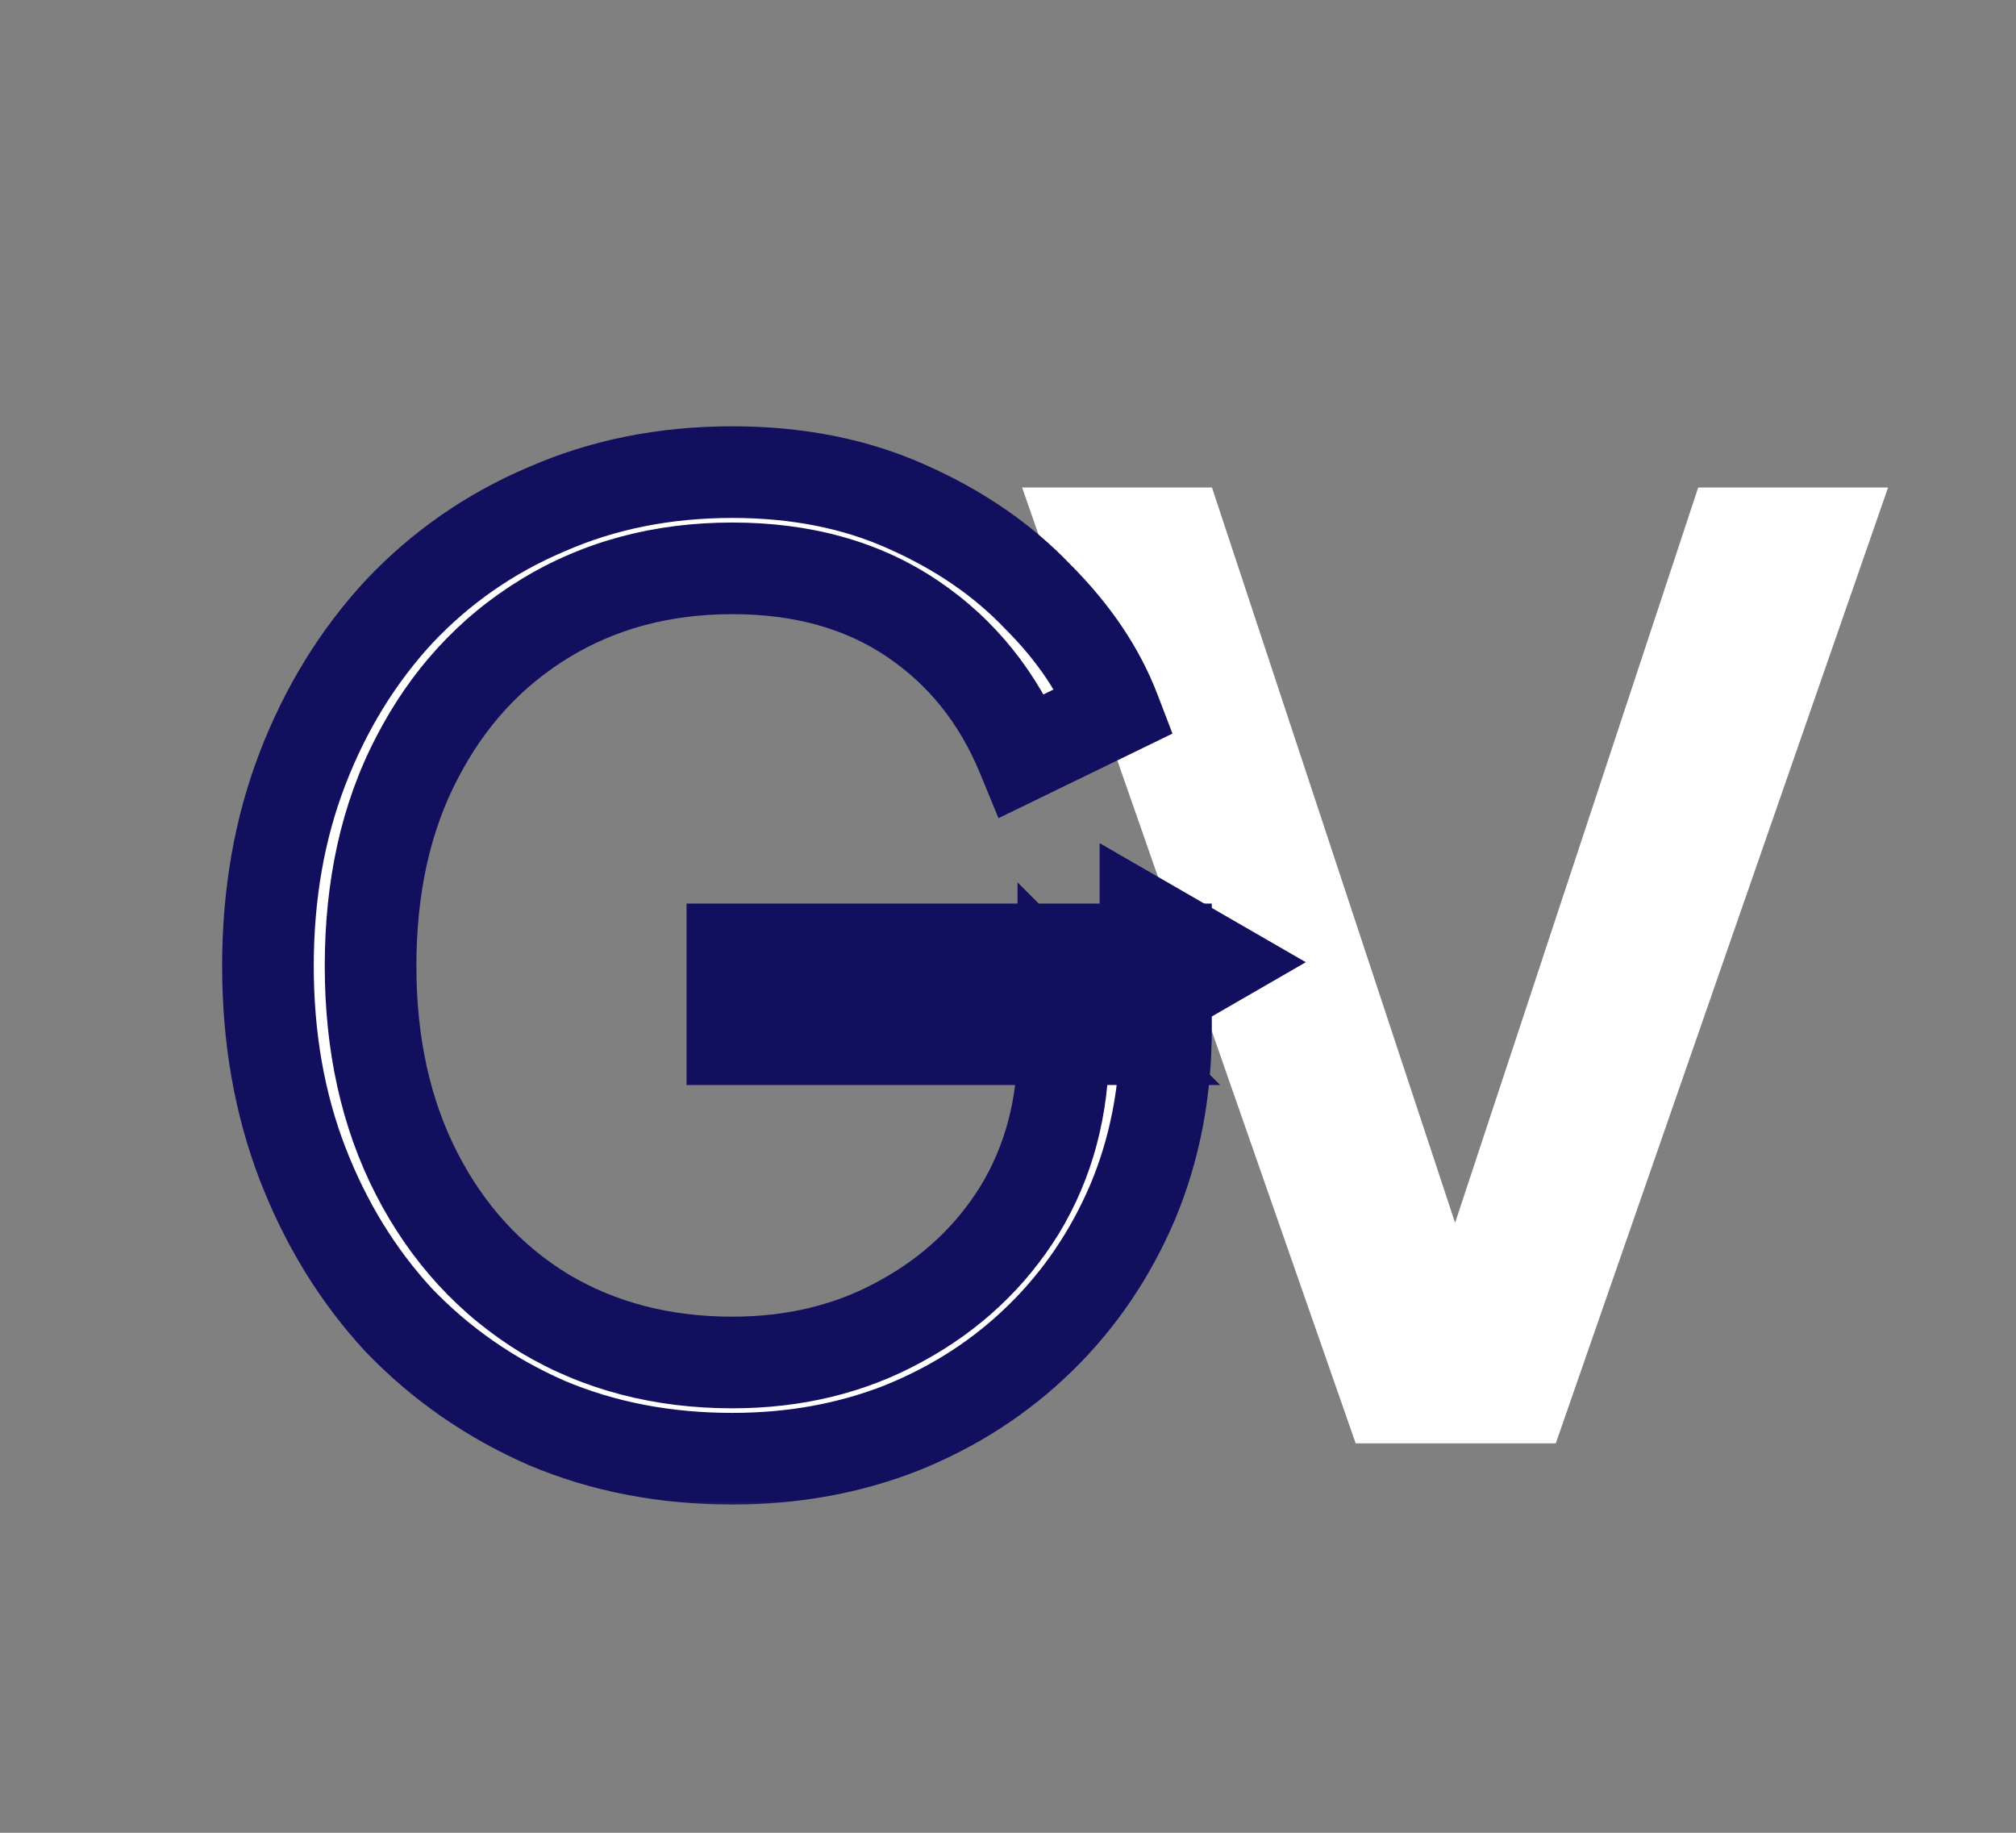 <svg width="88" height="80" viewBox="0 0 88 80" fill="none" xmlns="http://www.w3.org/2000/svg">
<rect x="0" y="0" width="88" height="80" fill="#808080" stroke="none"/>
<path d="M59.176 63L44.616 21.28H52.904L64.328 55.832H62.704L74.128 21.28H82.416L67.912 63H59.176Z" fill="white"/>
<path d="M57 42L48 47.196L48 36.804L57 42Z" fill="#110F5E"/>
<mask id="path-3-outside-1_285_30" maskUnits="userSpaceOnUse" x="9" y="18" width="45" height="48" fill="black">
<rect fill="white" x="9" y="18" width="45" height="48"/>
<path d="M31.968 63.672C29.019 63.672 26.312 63.149 23.848 62.104C21.384 61.021 19.237 59.528 17.408 57.624C15.616 55.683 14.216 53.405 13.208 50.792C12.2 48.179 11.696 45.304 11.696 42.168C11.696 39.032 12.2 36.157 13.208 33.544C14.216 30.931 15.616 28.653 17.408 26.712C19.237 24.771 21.384 23.277 23.848 22.232C26.312 21.149 29.019 20.608 31.968 20.608C34.805 20.608 37.344 21.112 39.584 22.12C41.861 23.128 43.765 24.435 45.296 26.04C46.864 27.608 47.984 29.269 48.656 31.024L44.624 32.984C43.579 30.445 41.973 28.448 39.808 26.992C37.643 25.536 35.029 24.808 31.968 24.808C28.907 24.808 26.181 25.536 23.792 26.992C21.403 28.448 19.536 30.483 18.192 33.096C16.848 35.672 16.176 38.696 16.176 42.168C16.176 45.603 16.848 48.627 18.192 51.24C19.536 53.853 21.403 55.888 23.792 57.344C26.181 58.763 28.907 59.472 31.968 59.472C34.693 59.472 37.139 58.875 39.304 57.68C41.507 56.485 43.243 54.861 44.512 52.808C45.781 50.717 46.416 48.328 46.416 45.64V43.344L48.432 45.36H31.968V41.44H50.896V44.912C50.896 47.637 50.411 50.157 49.44 52.472C48.469 54.749 47.125 56.728 45.408 58.408C43.691 60.088 41.675 61.395 39.36 62.328C37.083 63.224 34.619 63.672 31.968 63.672Z"/>
</mask>
<path d="M31.968 63.672C29.019 63.672 26.312 63.149 23.848 62.104C21.384 61.021 19.237 59.528 17.408 57.624C15.616 55.683 14.216 53.405 13.208 50.792C12.2 48.179 11.696 45.304 11.696 42.168C11.696 39.032 12.2 36.157 13.208 33.544C14.216 30.931 15.616 28.653 17.408 26.712C19.237 24.771 21.384 23.277 23.848 22.232C26.312 21.149 29.019 20.608 31.968 20.608C34.805 20.608 37.344 21.112 39.584 22.12C41.861 23.128 43.765 24.435 45.296 26.04C46.864 27.608 47.984 29.269 48.656 31.024L44.624 32.984C43.579 30.445 41.973 28.448 39.808 26.992C37.643 25.536 35.029 24.808 31.968 24.808C28.907 24.808 26.181 25.536 23.792 26.992C21.403 28.448 19.536 30.483 18.192 33.096C16.848 35.672 16.176 38.696 16.176 42.168C16.176 45.603 16.848 48.627 18.192 51.24C19.536 53.853 21.403 55.888 23.792 57.344C26.181 58.763 28.907 59.472 31.968 59.472C34.693 59.472 37.139 58.875 39.304 57.68C41.507 56.485 43.243 54.861 44.512 52.808C45.781 50.717 46.416 48.328 46.416 45.64V43.344L48.432 45.36H31.968V41.44H50.896V44.912C50.896 47.637 50.411 50.157 49.44 52.472C48.469 54.749 47.125 56.728 45.408 58.408C43.691 60.088 41.675 61.395 39.36 62.328C37.083 63.224 34.619 63.672 31.968 63.672Z" fill="white"/>
<path d="M23.848 62.104L23.044 63.935L23.055 63.94L23.067 63.945L23.848 62.104ZM17.408 57.624L15.938 58.981L15.952 58.995L15.966 59.01L17.408 57.624ZM13.208 33.544L11.342 32.824L13.208 33.544ZM17.408 26.712L15.952 25.34L15.945 25.348L15.938 25.355L17.408 26.712ZM23.848 22.232L24.629 24.073L24.641 24.068L24.652 24.063L23.848 22.232ZM39.584 22.12L38.763 23.944L38.775 23.949L39.584 22.12ZM45.296 26.04L43.849 27.42L43.865 27.437L43.882 27.454L45.296 26.04ZM48.656 31.024L49.53 32.823L51.179 32.021L50.524 30.309L48.656 31.024ZM44.624 32.984L42.775 33.745L43.585 35.713L45.498 34.783L44.624 32.984ZM39.808 26.992L38.692 28.652L38.692 28.652L39.808 26.992ZM23.792 26.992L24.833 28.7L23.792 26.992ZM18.192 33.096L19.965 34.021L19.971 34.011L18.192 33.096ZM18.192 51.24L19.971 50.325L18.192 51.24ZM23.792 57.344L22.751 59.052L22.761 59.058L22.771 59.064L23.792 57.344ZM39.304 57.68L38.35 55.922L38.344 55.925L38.338 55.929L39.304 57.68ZM44.512 52.808L46.213 53.86L46.217 53.853L46.222 53.846L44.512 52.808ZM46.416 43.344L47.83 41.93L44.416 38.516V43.344H46.416ZM48.432 45.36V47.36H53.26L49.846 43.946L48.432 45.36ZM31.968 45.36H29.968V47.36H31.968V45.36ZM31.968 41.44V39.44H29.968V41.44H31.968ZM50.896 41.44H52.896V39.44H50.896V41.44ZM49.44 52.472L51.28 53.256L51.284 53.245L49.44 52.472ZM39.36 62.328L40.092 64.189L40.1 64.186L40.108 64.183L39.36 62.328ZM31.968 61.672C29.26 61.672 26.822 61.193 24.629 60.263L23.067 63.945C25.802 65.106 28.778 65.672 31.968 65.672V61.672ZM24.652 60.273C22.424 59.294 20.495 57.95 18.85 56.238L15.966 59.01C17.98 61.106 20.345 62.749 23.044 63.935L24.652 60.273ZM18.878 56.267C17.267 54.522 15.997 52.465 15.074 50.072L11.342 51.512C12.435 54.346 13.965 56.843 15.938 58.981L18.878 56.267ZM15.074 50.072C14.165 47.714 13.696 45.087 13.696 42.168H9.696C9.696 45.521 10.236 48.643 11.342 51.512L15.074 50.072ZM13.696 42.168C13.696 39.249 14.165 36.622 15.074 34.264L11.342 32.824C10.236 35.693 9.696 38.815 9.696 42.168H13.696ZM15.074 34.264C15.997 31.871 17.267 29.814 18.878 28.069L15.938 25.355C13.965 27.493 12.435 29.99 11.342 32.824L15.074 34.264ZM18.864 28.084C20.502 26.345 22.419 25.011 24.629 24.073L23.067 20.391C20.349 21.544 17.972 23.197 15.952 25.34L18.864 28.084ZM24.652 24.063C26.84 23.102 29.269 22.608 31.968 22.608V18.608C28.768 18.608 25.785 19.197 23.044 20.401L24.652 24.063ZM31.968 22.608C34.566 22.608 36.818 23.069 38.763 23.944L40.405 20.296C37.87 19.155 35.045 18.608 31.968 18.608V22.608ZM38.775 23.949C40.841 24.864 42.52 26.027 43.849 27.42L46.743 24.66C45.011 22.843 42.882 21.392 40.394 20.291L38.775 23.949ZM43.882 27.454C45.287 28.859 46.233 30.29 46.788 31.739L50.524 30.309C49.735 28.249 48.441 26.357 46.71 24.626L43.882 27.454ZM47.782 29.225L43.75 31.185L45.498 34.783L49.53 32.823L47.782 29.225ZM46.473 32.222C45.286 29.339 43.435 27.02 40.924 25.332L38.692 28.652C40.512 29.875 41.871 31.552 42.775 33.745L46.473 32.222ZM40.924 25.332C38.375 23.618 35.356 22.808 31.968 22.808V26.808C34.702 26.808 36.911 27.454 38.692 28.652L40.924 25.332ZM31.968 22.808C28.575 22.808 25.483 23.619 22.751 25.284L24.833 28.7C26.879 27.453 29.238 26.808 31.968 26.808V22.808ZM22.751 25.284C20.032 26.941 17.917 29.258 16.413 32.181L19.971 34.011C21.155 31.707 22.774 29.955 24.833 28.7L22.751 25.284ZM16.419 32.171C14.899 35.083 14.176 38.436 14.176 42.168H18.176C18.176 38.956 18.797 36.261 19.965 34.021L16.419 32.171ZM14.176 42.168C14.176 45.867 14.901 49.214 16.413 52.155L19.971 50.325C18.795 48.039 18.176 45.338 18.176 42.168H14.176ZM16.413 52.155C17.917 55.078 20.032 57.395 22.751 59.052L24.833 55.636C22.774 54.381 21.155 52.629 19.971 50.325L16.413 52.155ZM22.771 59.064C25.5 60.684 28.585 61.472 31.968 61.472V57.472C29.228 57.472 26.863 56.841 24.813 55.624L22.771 59.064ZM31.968 61.472C34.996 61.472 37.78 60.805 40.27 59.431L38.338 55.929C36.498 56.944 34.391 57.472 31.968 57.472V61.472ZM40.258 59.438C42.755 58.084 44.753 56.221 46.213 53.86L42.811 51.756C41.732 53.502 40.259 54.887 38.35 55.922L40.258 59.438ZM46.222 53.846C47.699 51.412 48.416 48.657 48.416 45.64H44.416C44.416 47.999 43.863 50.023 42.802 51.77L46.222 53.846ZM48.416 45.64V43.344H44.416V45.64H48.416ZM45.002 44.758L47.018 46.774L49.846 43.946L47.83 41.93L45.002 44.758ZM48.432 43.36H31.968V47.36H48.432V43.36ZM33.968 45.36V41.44H29.968V45.36H33.968ZM31.968 43.44H50.896V39.44H31.968V43.44ZM48.896 41.44V44.912H52.896V41.44H48.896ZM48.896 44.912C48.896 47.395 48.455 49.649 47.596 51.699L51.284 53.245C52.366 50.666 52.896 47.88 52.896 44.912H48.896ZM47.6 51.688C46.73 53.731 45.533 55.488 44.009 56.978L46.807 59.838C48.718 57.968 50.209 55.768 51.28 53.256L47.6 51.688ZM44.009 56.978C42.486 58.468 40.694 59.634 38.612 60.473L40.108 64.183C42.656 63.156 44.895 61.708 46.807 59.838L44.009 56.978ZM38.628 60.467C36.602 61.264 34.389 61.672 31.968 61.672V65.672C34.848 65.672 37.563 65.184 40.092 64.189L38.628 60.467Z" fill="#110F5E" mask="url(#path-3-outside-1_285_30)"/>
</svg>
